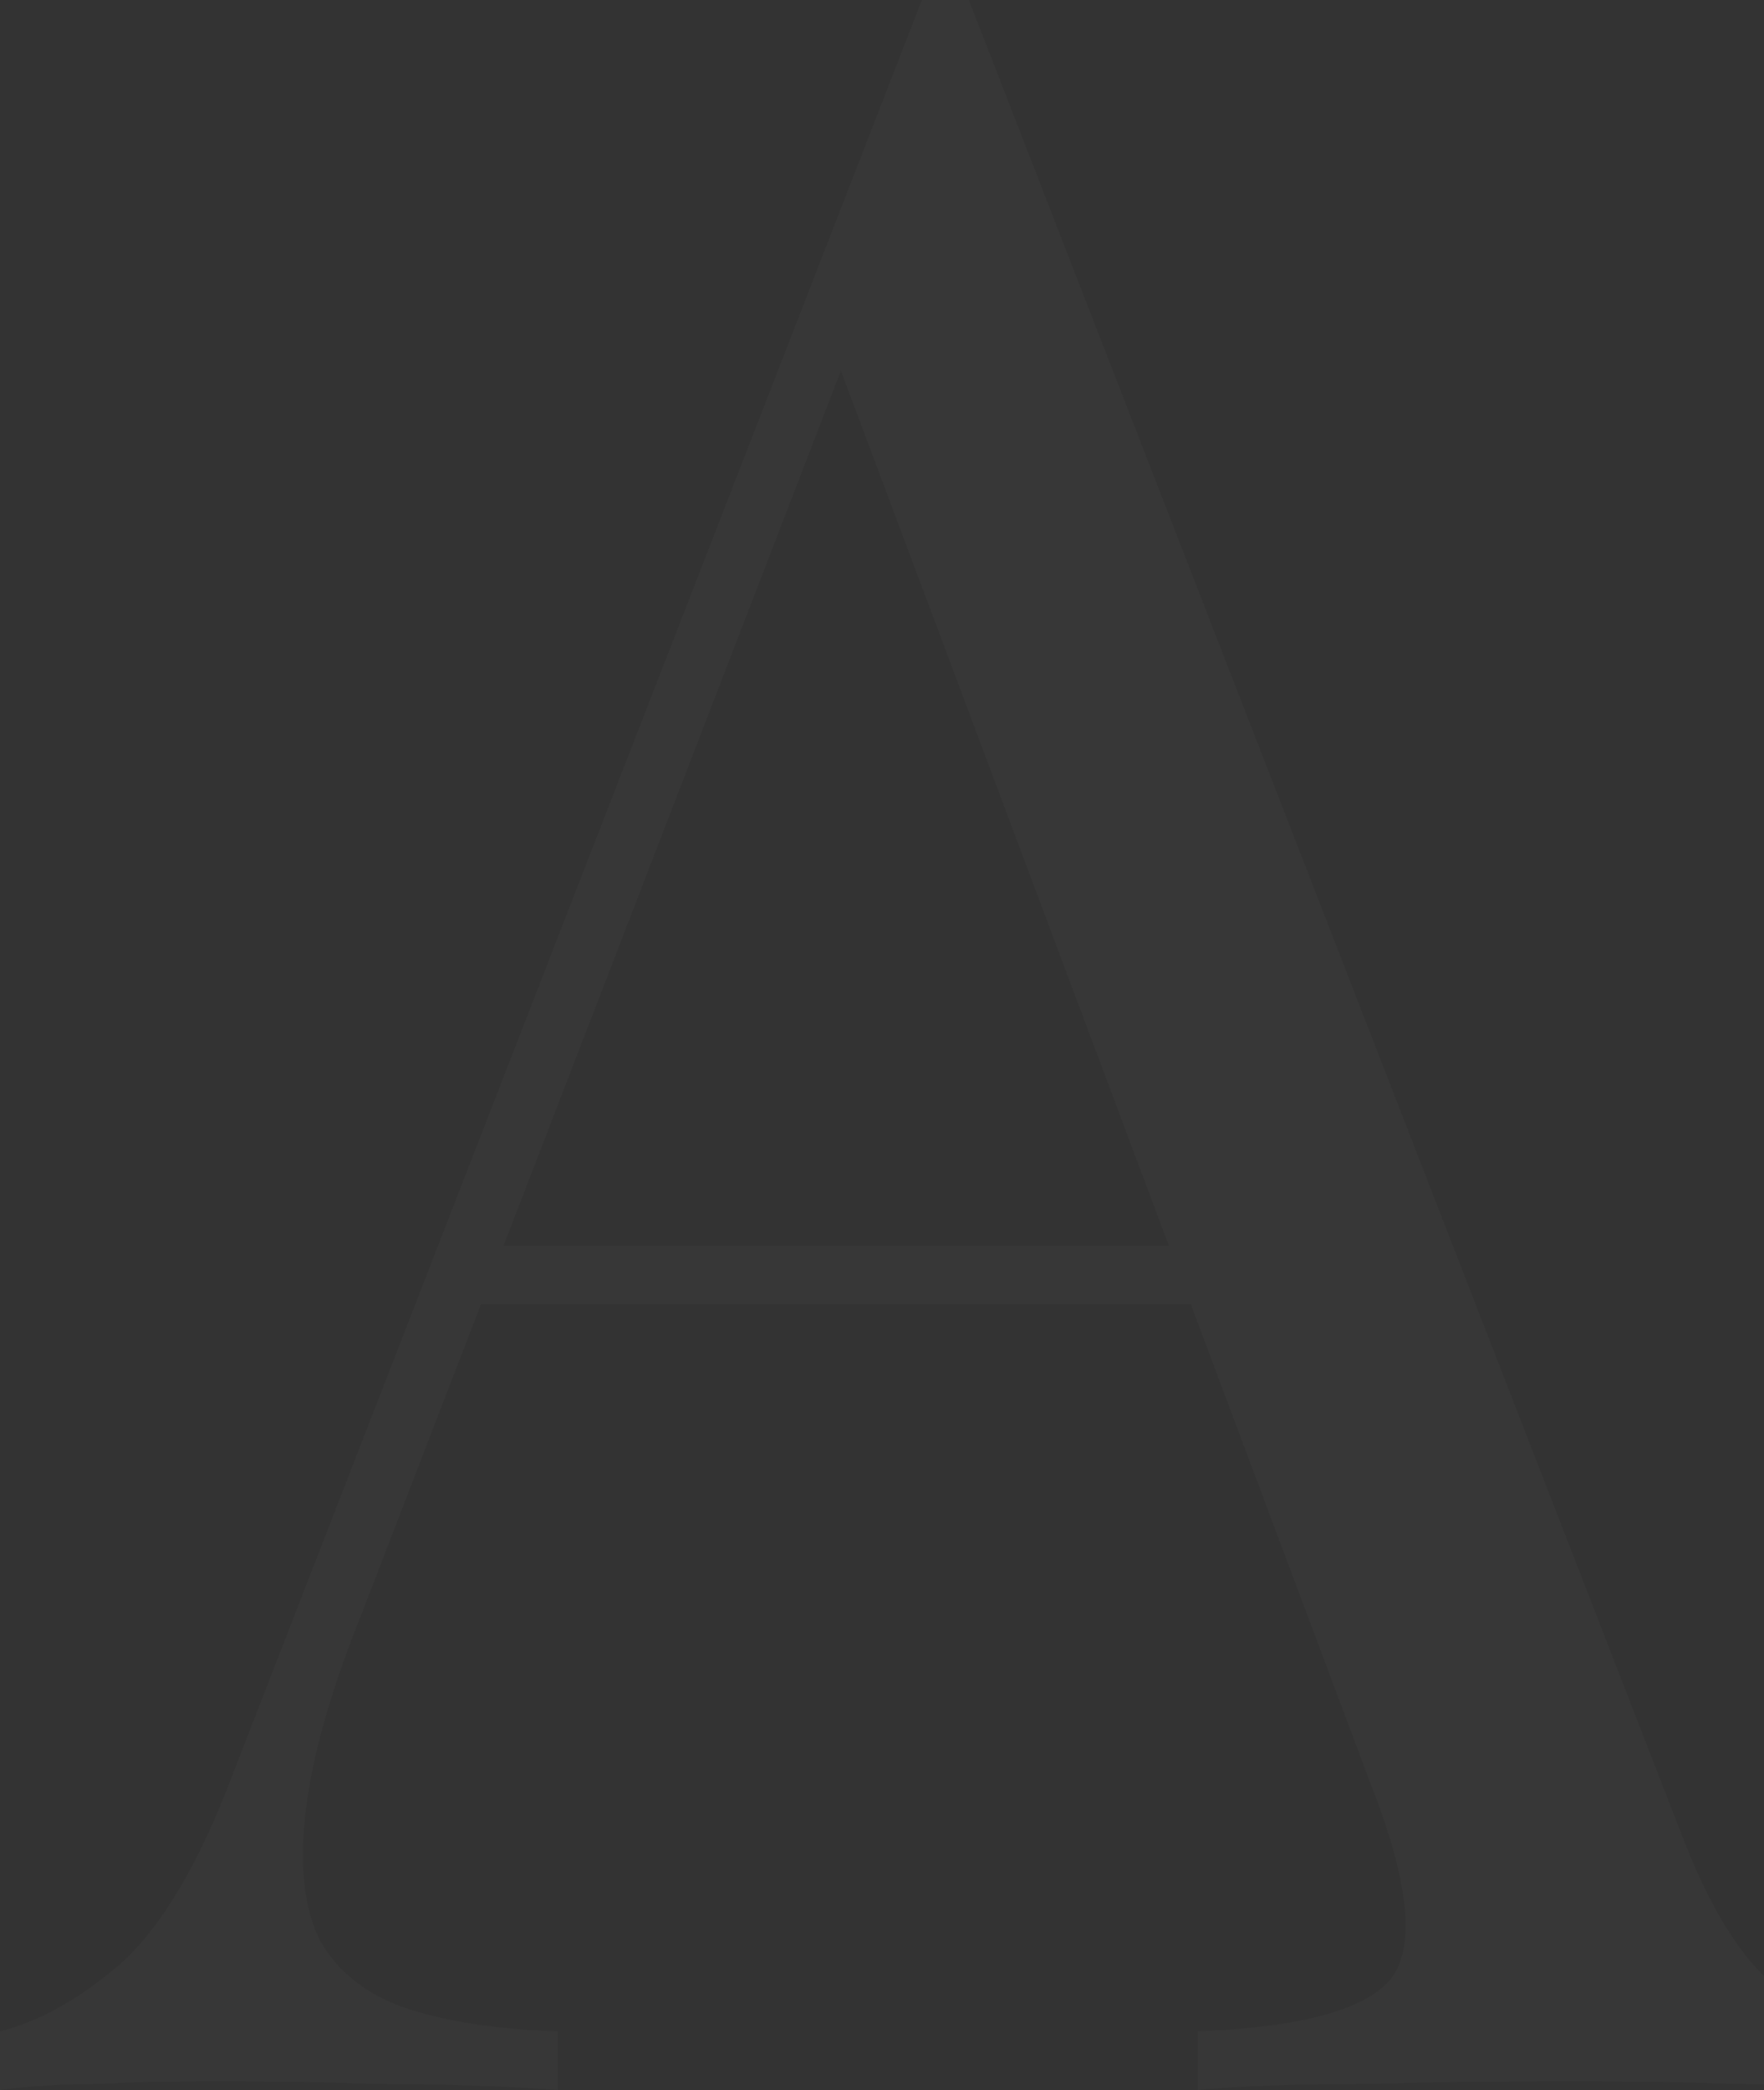 <svg width="855" height="1013" viewBox="0 0 855 1013" fill="none" xmlns="http://www.w3.org/2000/svg">
<rect x="0" y="0" width="855" height="1013" fill="#333333" stroke="none"/>
<path d="M469.596 0L816.812 893.656C831.042 929.649 847.169 953.802 865.194 966.115C883.219 977.481 899.821 983.638 915 984.585V1013C896.026 1011.11 872.784 1010.16 845.272 1010.16C817.76 1009.21 790.249 1008.74 762.737 1008.74C725.739 1008.74 691.112 1009.21 658.857 1010.16C626.602 1010.16 600.513 1011.11 580.591 1013V984.585C628.974 982.69 659.806 974.64 673.087 960.432C686.369 945.277 683.523 913.547 664.549 865.241L399.868 159.125L422.636 140.655L175.031 782.837C159.852 820.724 150.84 852.928 147.994 879.449C145.148 905.022 147.519 925.387 155.109 940.541C163.647 955.696 177.403 966.589 196.376 973.219C216.299 979.849 240.964 983.638 270.373 984.585V1013C243.81 1011.11 215.824 1010.16 186.415 1010.16C157.955 1009.21 131.392 1008.74 106.726 1008.74C83.009 1008.74 62.613 1009.21 45.536 1010.16C29.409 1010.16 14.23 1011.11 0 1013V984.585C18.974 979.849 38.422 968.957 58.344 951.907C78.266 933.911 96.291 903.602 112.418 860.979L446.827 0C450.622 0 454.417 0 458.212 0C462.006 0 465.801 0 469.596 0ZM643.204 603.822V632.237H219.145L233.375 603.822H643.204Z" fill="white" fill-opacity="0.02"/>
</svg>
